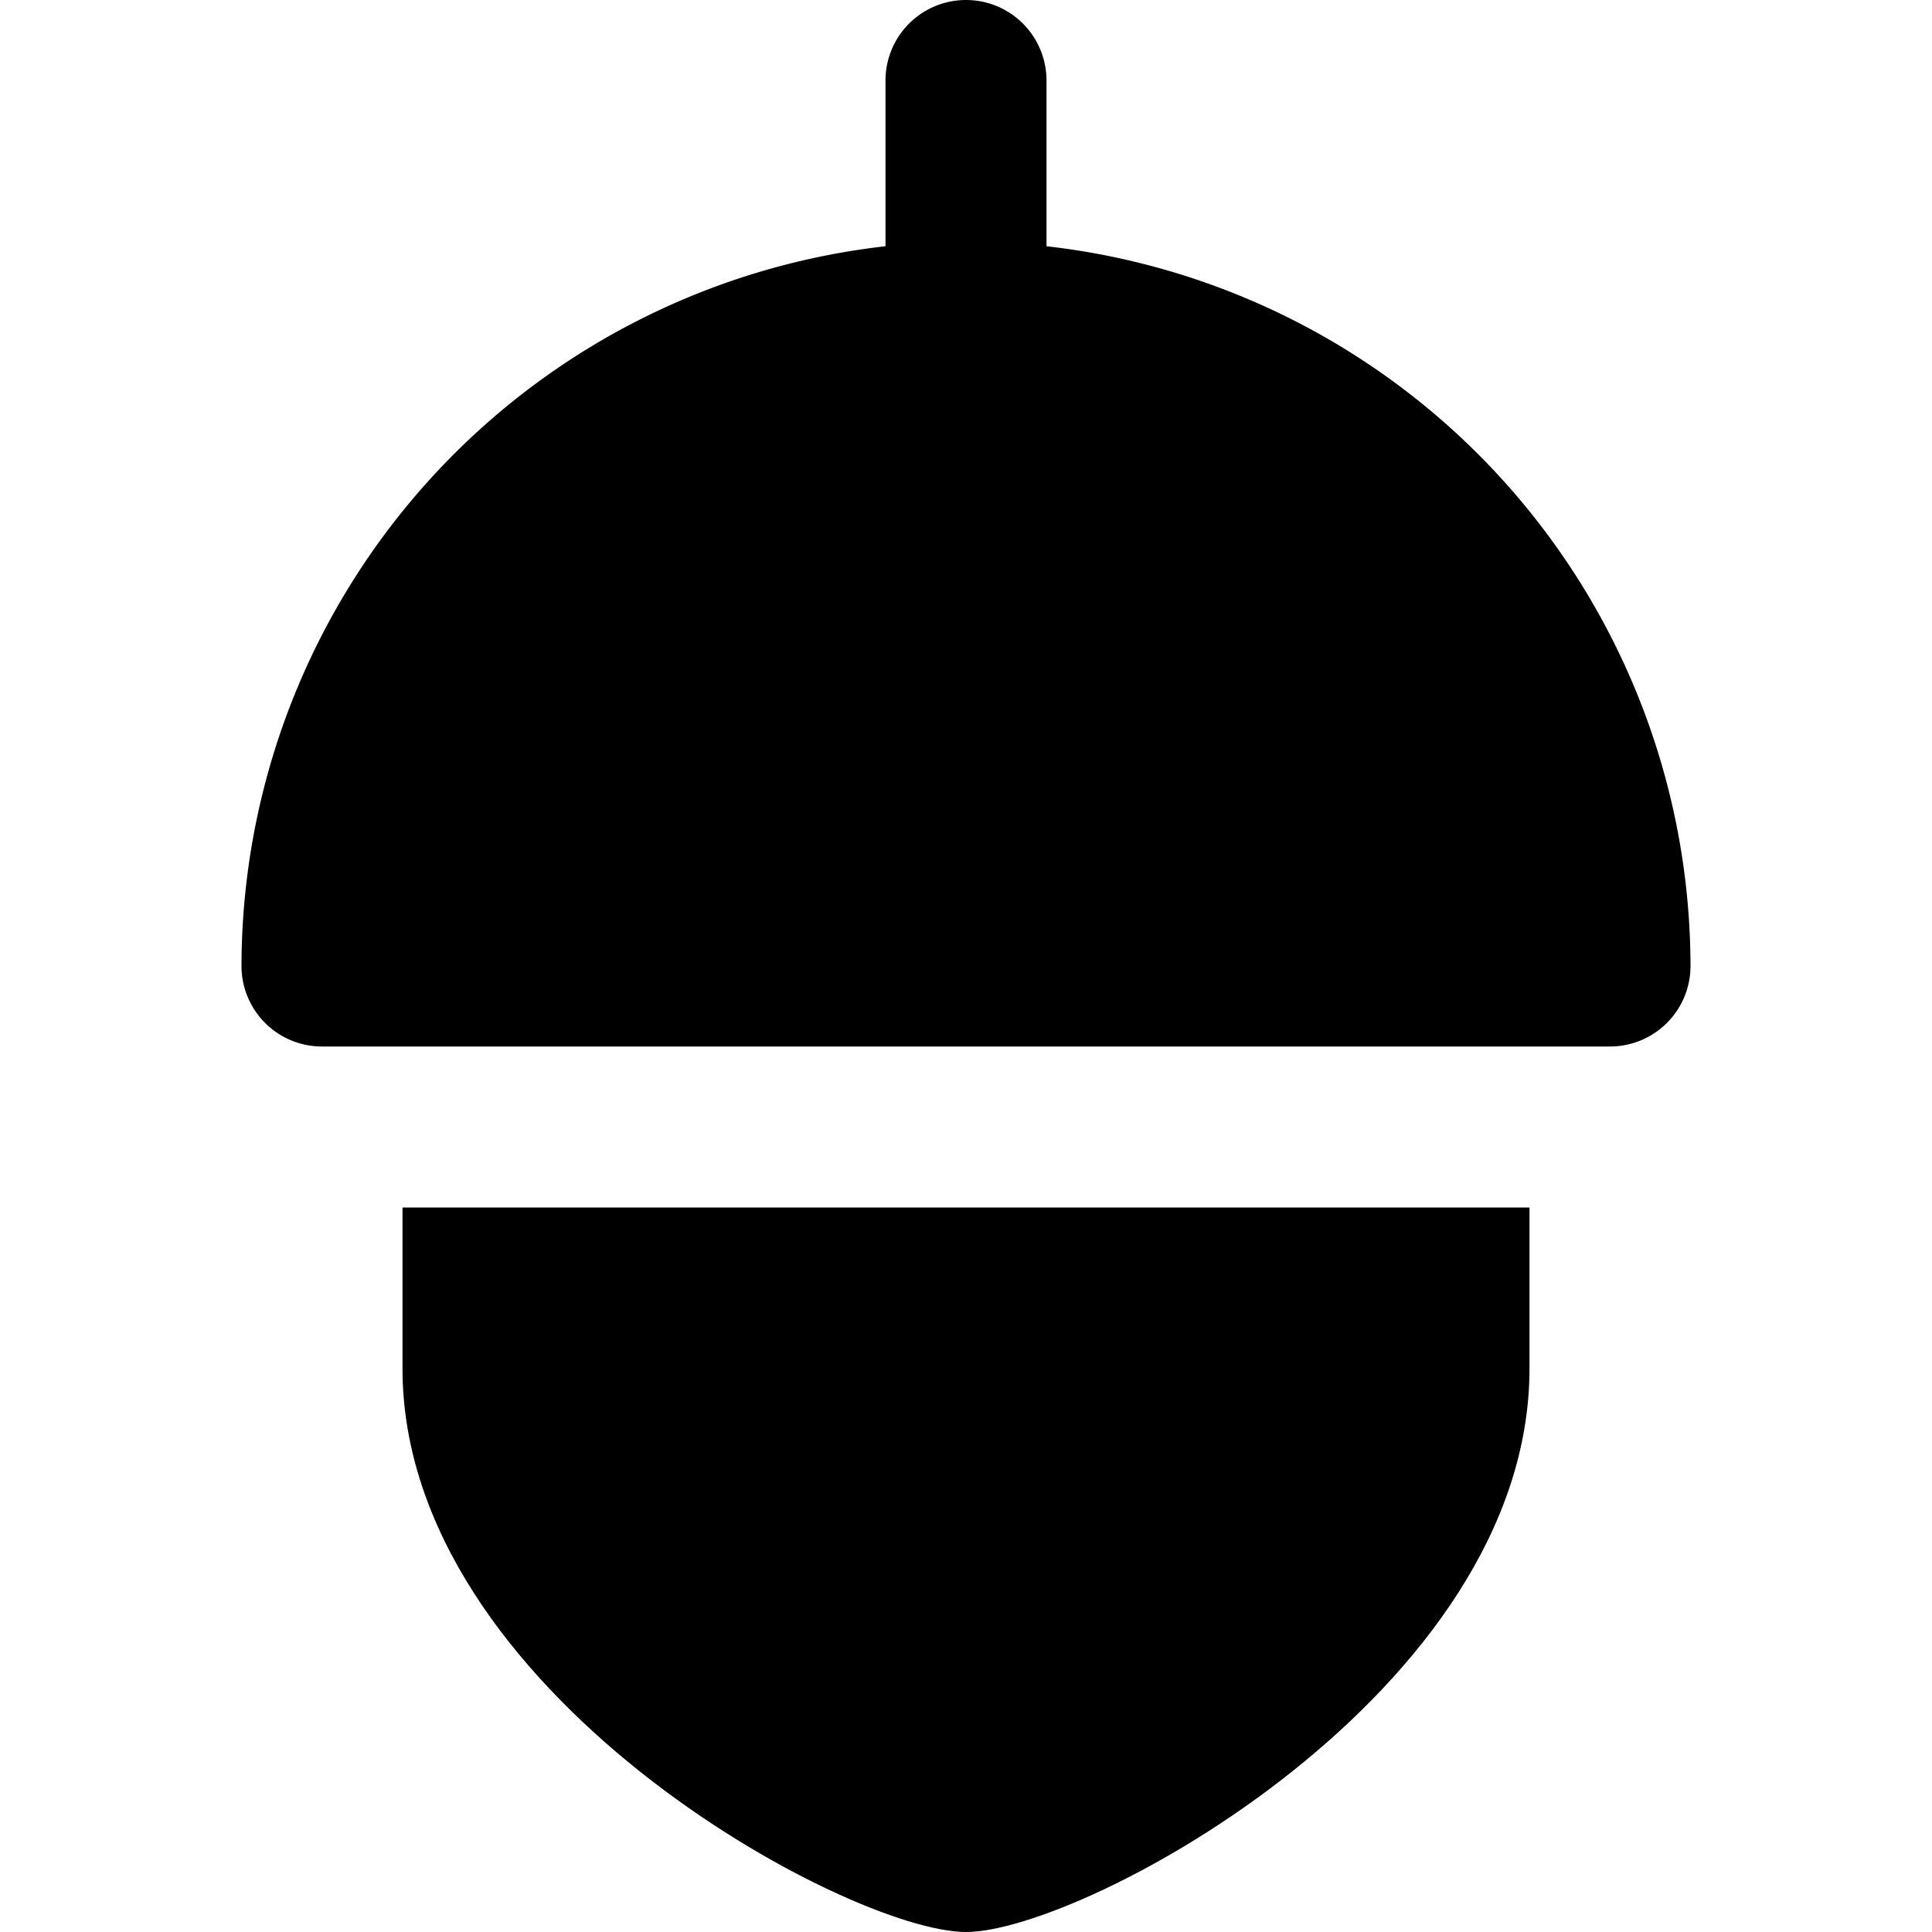 <svg id="nc_icon" xmlns="http://www.w3.org/2000/svg" xmlns:xlink="http://www.w3.org/1999/xlink" x="0px" y="0px" viewBox="0 0 24 24" ><g class="nc-icon-wrapper" fill="currentColor"><path d="M13,3.059V1a1,1,0,0,0-2,0V3.059A9.01,9.01,0,0,0,3,12a1,1,0,0,0,1,1H20a1,1,0,0,0,1-1A9.01,9.01,0,0,0,13,3.059Z" fill="currentColor"></path> <path d="M5,15v2c0,4.022,5.537,7,7,7s7-2.978,7-7V15Z" fill="currentColor" data-color="color-2"></path></g></svg>